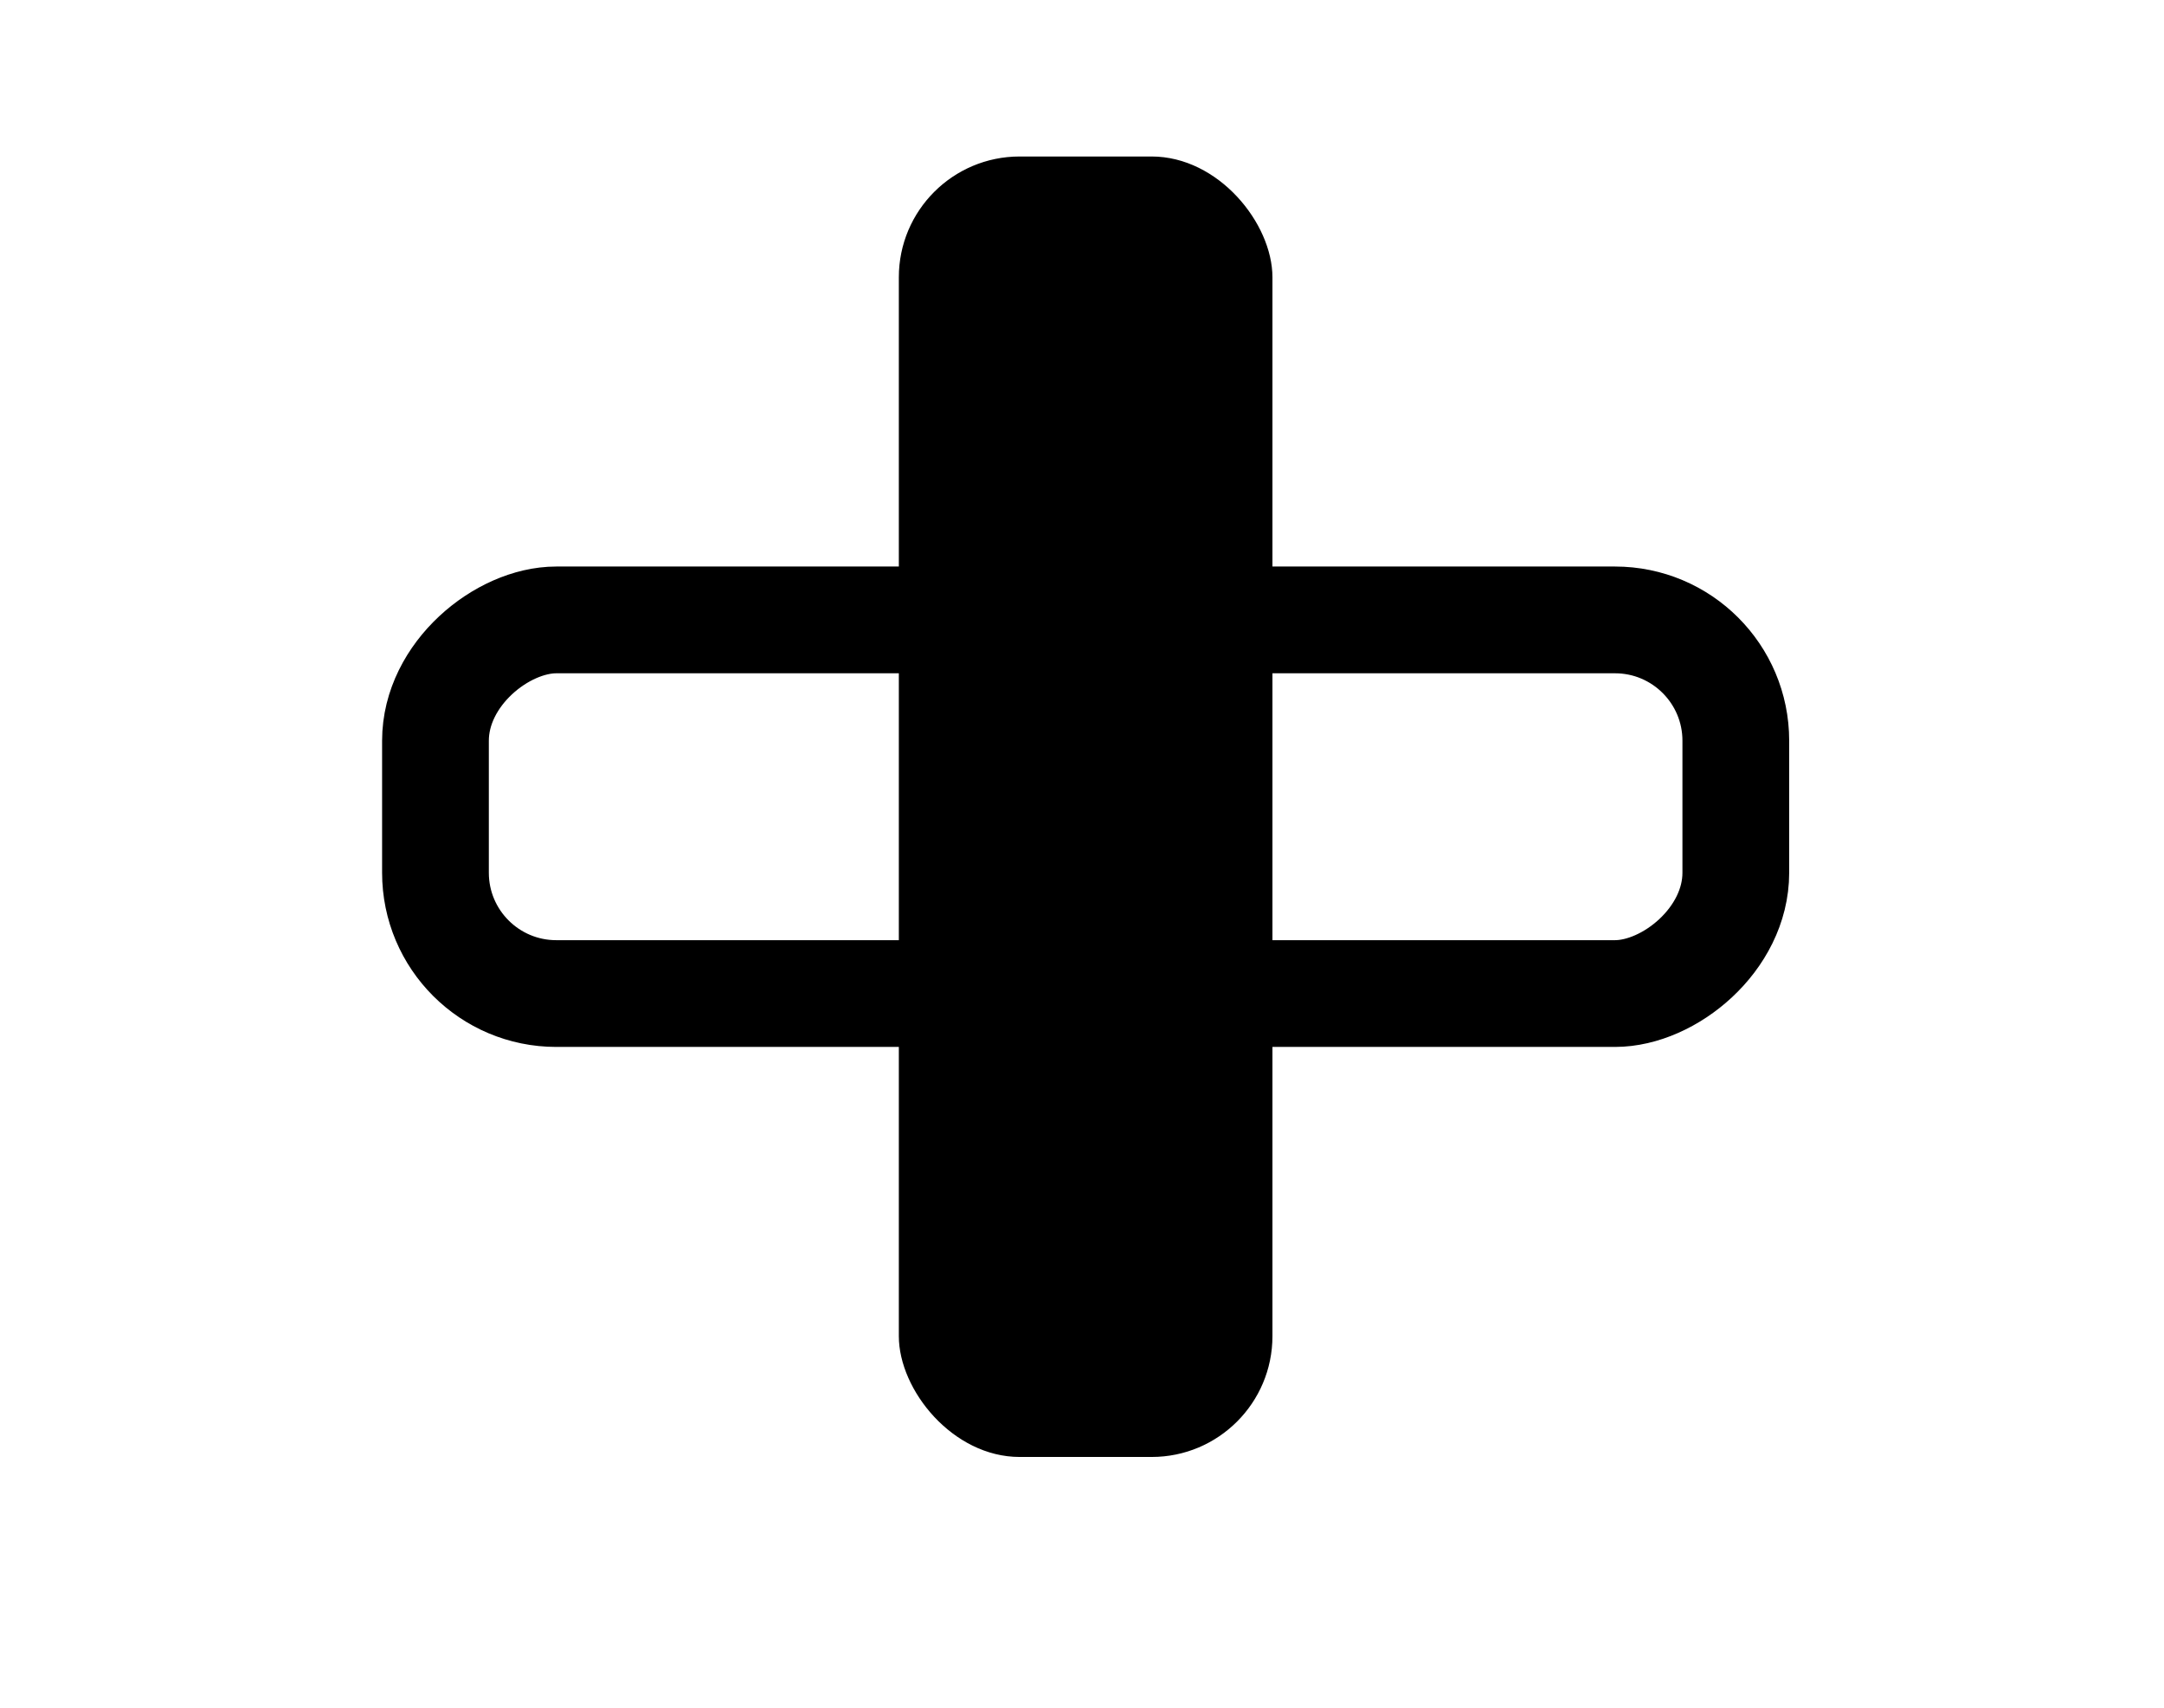 <svg id="Capa_1" data-name="Capa 1" xmlns="http://www.w3.org/2000/svg" viewBox="0 0 446 352"><defs><style>.cls-1{fill:none;stroke:#000;stroke-miterlimit:10;stroke-width:22px;}</style></defs><rect x="185.25" y="32.25" width="77" height="268" rx="24.9"/><rect class="cls-1" x="185.25" y="32.25" width="77" height="268" rx="24.9" transform="translate(57.5 390) rotate(-90)"/></svg>